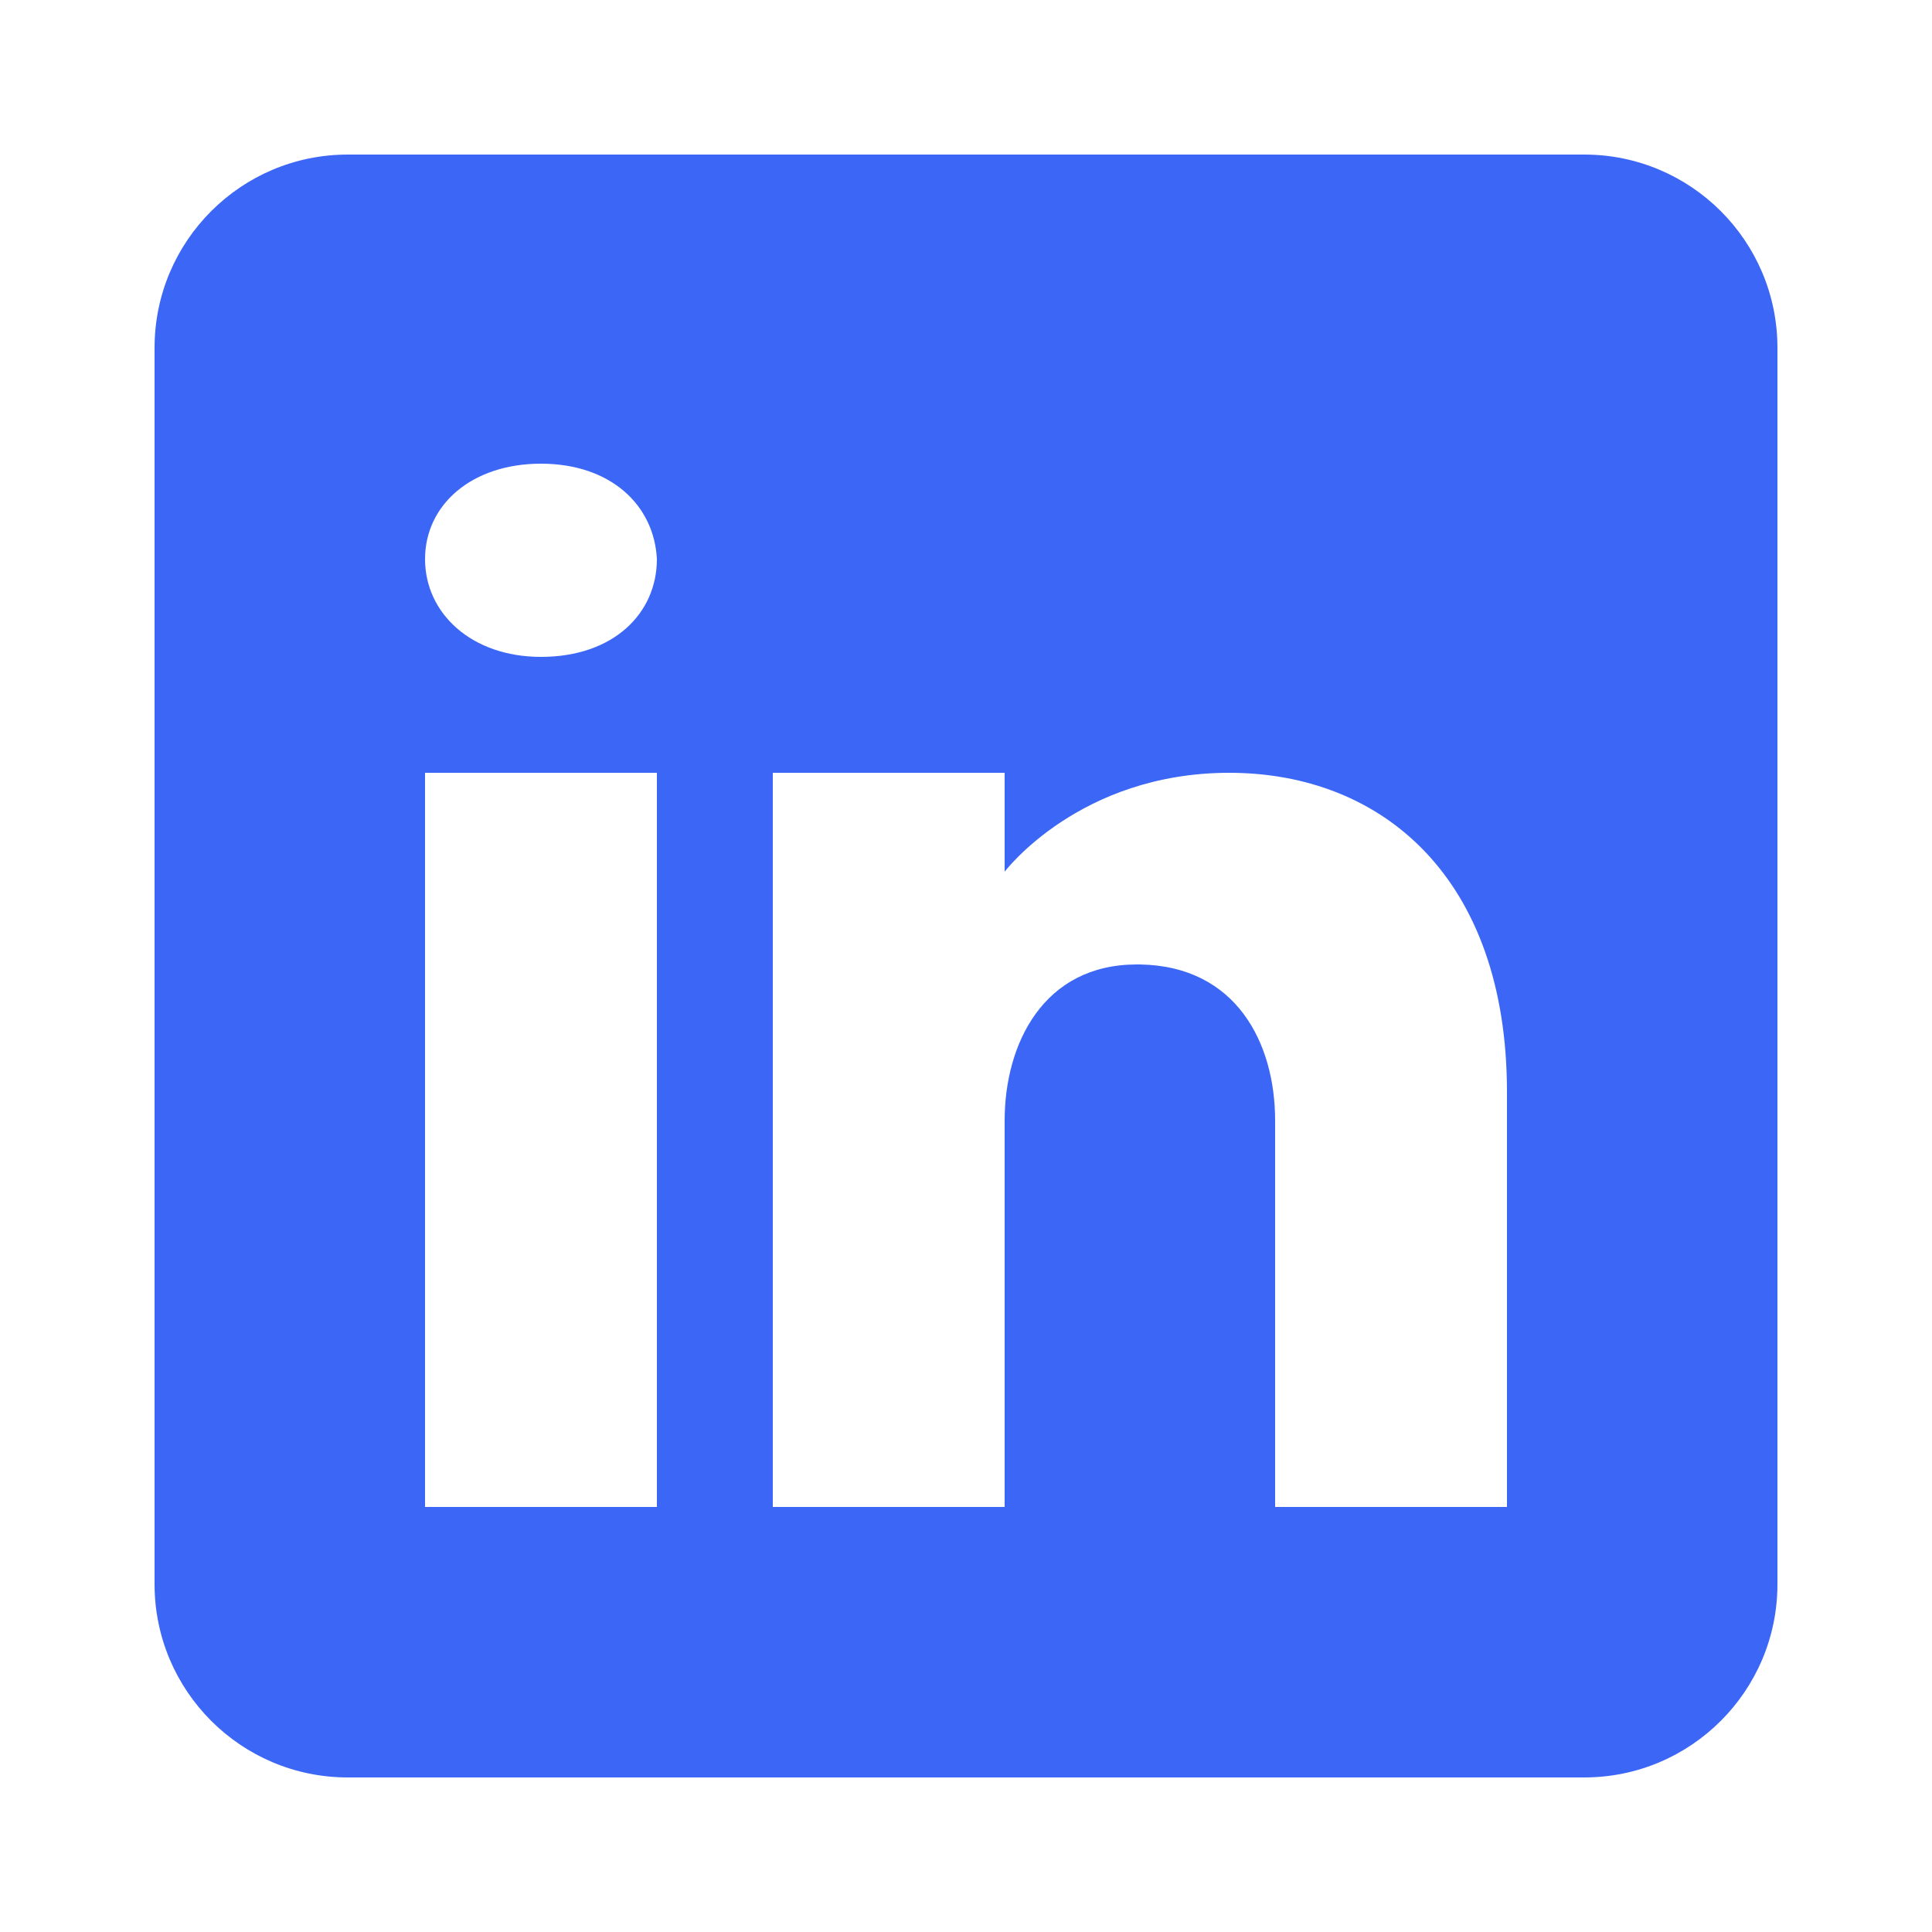 <?xml version="1.0" encoding="utf-8"?>
<!-- Generator: Adobe Illustrator 27.6.1, SVG Export Plug-In . SVG Version: 6.00 Build 0)  -->
<svg version="1.1" id="Layer_1" xmlns="http://www.w3.org/2000/svg" xmlns:xlink="http://www.w3.org/1999/xlink" x="0px" y="0px"
	 viewBox="0 0 500 500" style="enable-background:new 0 0 500 500;" xml:space="preserve">
<style type="text/css">
	.st0{fill:#3C67F6;}
</style>
<path class="st0" d="M410,40H90c-27.6,0-50,22.4-50,50v320c0,27.6,22.4,50,50,50h320c27.6,0,50-22.4,50-50V90
	C460,62.4,437.6,40,410,40z M170,200v190h-60V200H170z M110,144.7c0-14,12-24.7,30-24.7s29.3,10.7,30,24.7c0,14-11.2,25.3-30,25.3
	C122,170,110,158.7,110,144.7z M390,390h-60c0,0,0-92.6,0-100c0-20-10-40-35-40.4h-0.8c-24.2,0-34.2,20.6-34.2,40.4
	c0,9.1,0,100,0,100h-60V200h60v25.6c0,0,19.3-25.6,58.1-25.6c39.7,0,71.9,27.3,71.9,82.6V390z"/>
</svg>
